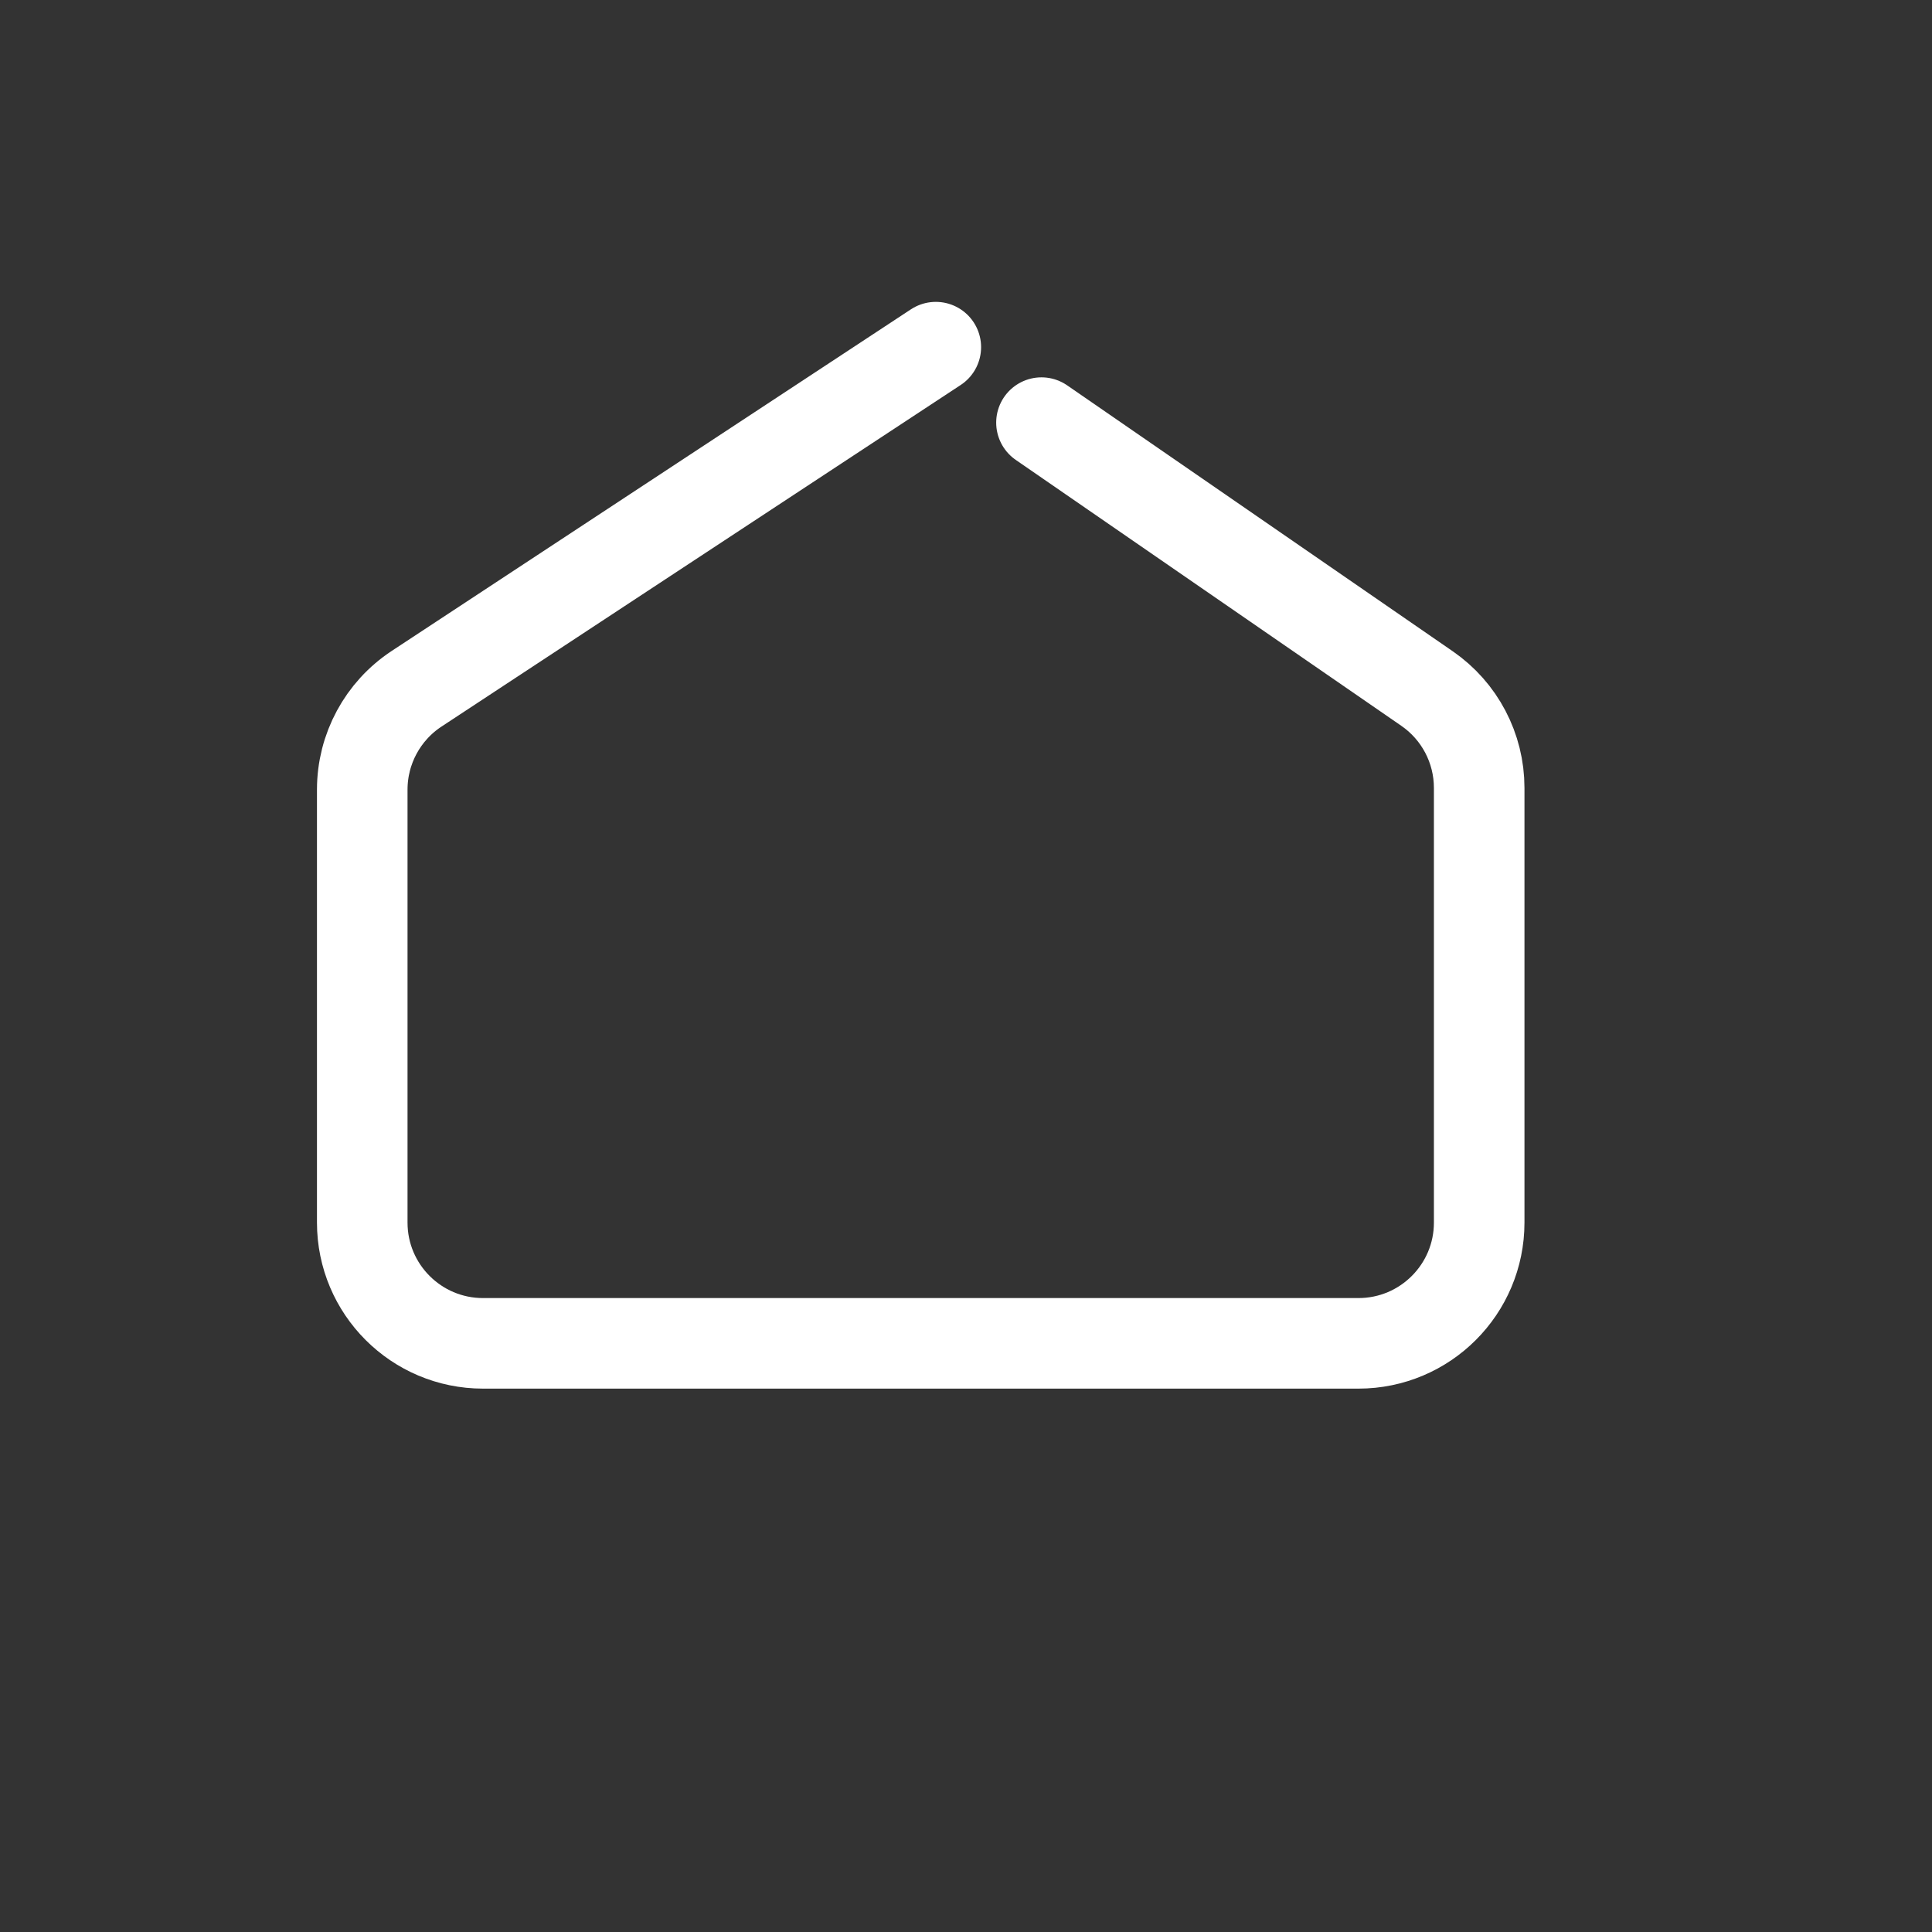 <svg width="64" height="64" viewBox="0 0 64 64" fill="none" xmlns="http://www.w3.org/2000/svg">
<rect x="0" y="0" width="64" height="64" fill="#333333" stroke="none"/>
<path d="M31 11.5L13.802 22.815C12.677 23.555 12 24.81 12 26.156V40.5C12 42.709 13.791 44.5 16 44.5H31H45C47.209 44.5 49 42.709 49 40.5V26.1C49 24.785 48.354 23.554 47.271 22.808L34.5 14" stroke="white" stroke-width="3" stroke-linecap="round"/>
</svg>

